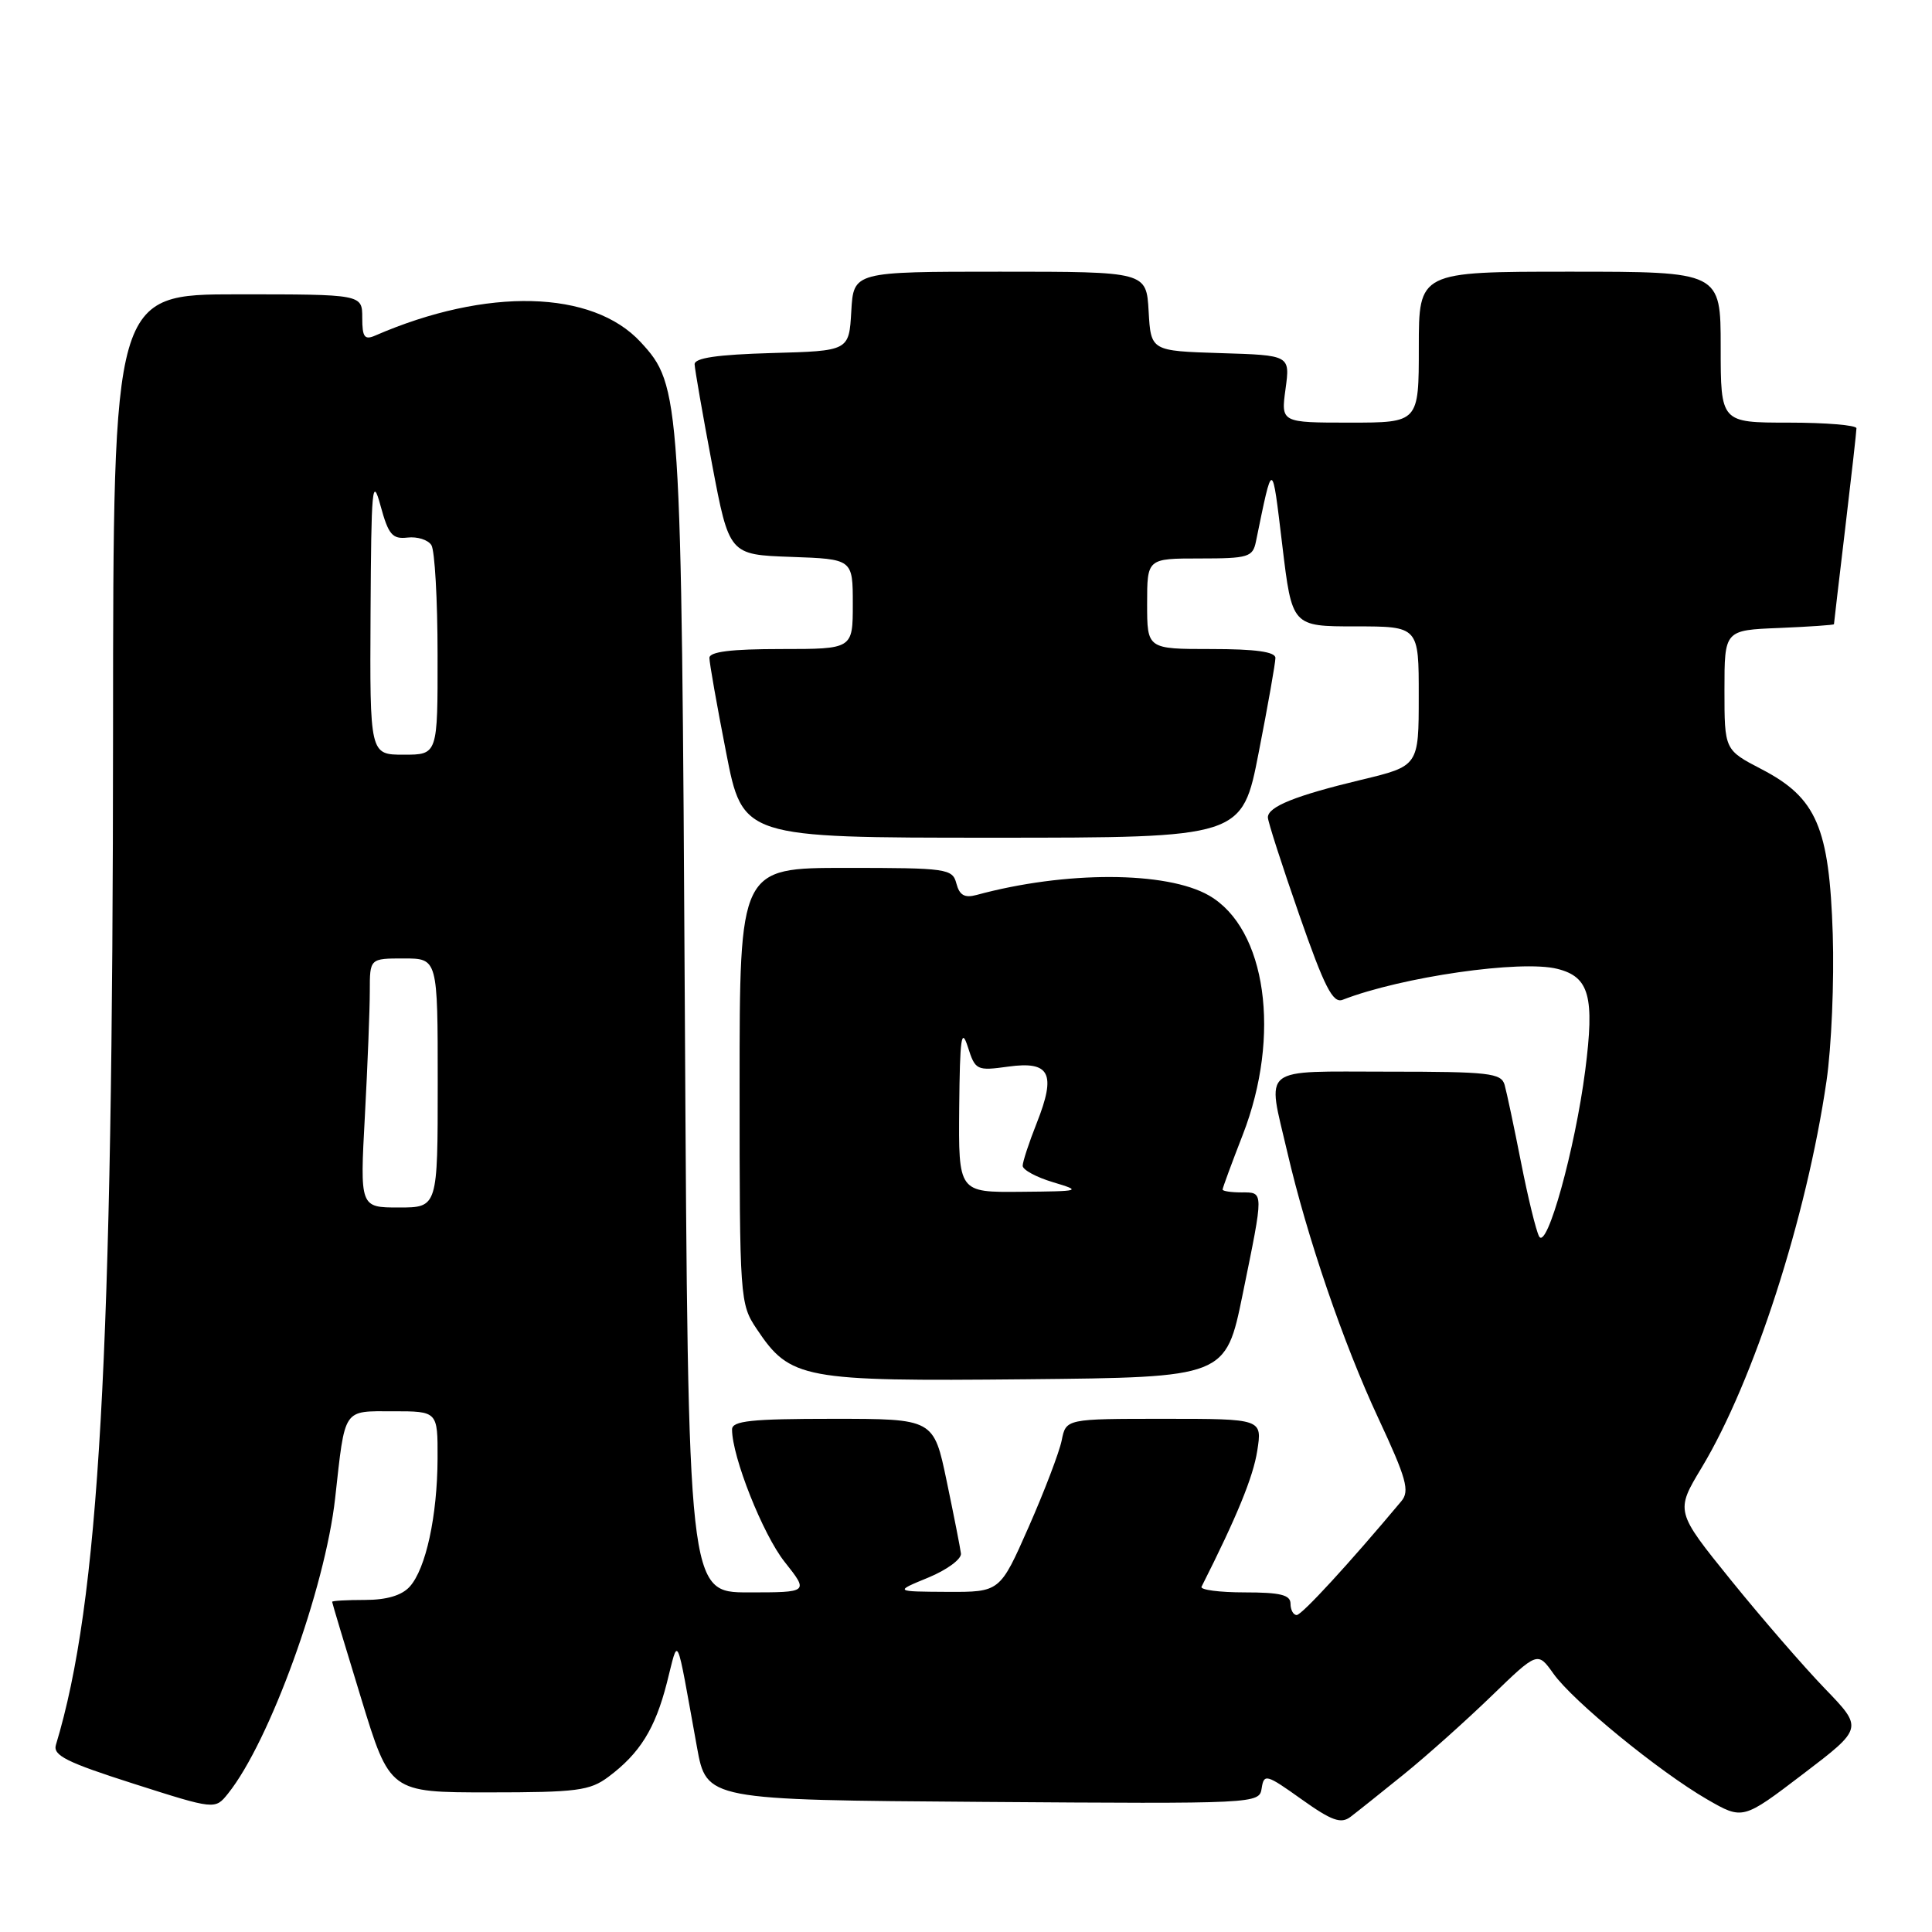 <?xml version="1.0" encoding="UTF-8" standalone="no"?>
<!DOCTYPE svg PUBLIC "-//W3C//DTD SVG 1.1//EN" "http://www.w3.org/Graphics/SVG/1.1/DTD/svg11.dtd" >
<svg xmlns="http://www.w3.org/2000/svg" xmlns:xlink="http://www.w3.org/1999/xlink" version="1.1" viewBox="0 0 256 256">
 <g >
 <path fill="currentColor"
d=" M 186.00 235.12 C 189.03 232.67 194.25 228.00 197.62 224.74 C 203.74 218.82 203.74 218.82 205.84 221.77 C 208.43 225.42 219.88 234.77 226.21 238.43 C 230.93 241.15 230.93 241.15 238.91 235.07 C 246.88 229.00 246.88 229.00 241.81 223.75 C 239.02 220.86 233.42 214.40 229.36 209.38 C 221.99 200.26 221.99 200.26 225.49 194.45 C 232.38 183.00 239.38 161.34 242.02 143.25 C 242.68 138.75 243.05 130.00 242.85 123.79 C 242.39 109.62 240.71 105.72 233.43 101.93 C 228.50 99.37 228.50 99.37 228.50 91.43 C 228.50 83.50 228.50 83.50 235.75 83.21 C 239.74 83.04 243.00 82.82 243.01 82.71 C 243.01 82.59 243.68 76.88 244.50 70.00 C 245.32 63.12 245.99 57.16 245.99 56.75 C 246.00 56.34 241.95 56.00 237.00 56.00 C 228.00 56.00 228.00 56.00 228.00 46.00 C 228.00 36.00 228.00 36.00 208.00 36.00 C 188.00 36.00 188.00 36.00 188.00 46.00 C 188.00 56.00 188.00 56.00 178.86 56.00 C 169.73 56.00 169.73 56.00 170.34 51.54 C 170.95 47.07 170.95 47.07 161.73 46.79 C 152.50 46.50 152.50 46.50 152.20 41.25 C 151.90 36.00 151.90 36.00 132.50 36.00 C 113.10 36.00 113.10 36.00 112.80 41.25 C 112.50 46.50 112.50 46.50 102.25 46.78 C 95.00 46.99 92.01 47.43 92.04 48.28 C 92.07 48.95 93.10 54.90 94.35 61.50 C 96.62 73.50 96.62 73.50 104.81 73.79 C 113.00 74.08 113.00 74.08 113.00 80.04 C 113.00 86.00 113.00 86.00 103.50 86.00 C 96.86 86.00 94.00 86.36 94.00 87.18 C 94.00 87.83 94.99 93.46 96.21 99.68 C 98.41 111.00 98.41 111.00 131.50 111.00 C 164.59 111.00 164.59 111.00 166.79 99.68 C 168.01 93.46 169.00 87.83 169.00 87.18 C 169.00 86.37 166.37 86.00 160.50 86.00 C 152.00 86.00 152.00 86.00 152.00 80.00 C 152.00 74.00 152.00 74.00 158.98 74.00 C 165.42 74.00 166.00 73.82 166.42 71.75 C 168.67 60.82 168.53 60.80 169.91 72.25 C 171.20 83.00 171.20 83.00 179.60 83.00 C 188.00 83.00 188.00 83.00 187.99 92.25 C 187.99 101.50 187.99 101.50 180.37 103.33 C 171.66 105.42 168.00 106.89 168.00 108.31 C 168.00 108.86 169.87 114.66 172.15 121.20 C 175.50 130.81 176.61 132.98 177.90 132.48 C 185.72 129.44 201.54 127.16 206.36 128.38 C 210.60 129.44 211.31 132.04 210.05 141.84 C 208.70 152.30 204.97 165.71 203.94 163.83 C 203.54 163.10 202.46 158.68 201.54 154.00 C 200.62 149.32 199.64 144.71 199.37 143.75 C 198.92 142.18 197.30 142.00 183.93 142.00 C 166.76 142.00 167.89 141.10 170.57 152.64 C 173.18 163.90 177.99 177.97 182.63 187.91 C 186.37 195.93 186.82 197.56 185.69 198.91 C 178.83 207.11 172.50 214.00 171.82 214.00 C 171.37 214.00 171.00 213.32 171.00 212.50 C 171.00 211.33 169.66 211.00 164.92 211.00 C 161.57 211.00 159.00 210.66 159.21 210.25 C 163.89 200.98 166.05 195.71 166.59 192.25 C 167.26 188.00 167.26 188.00 154.25 188.00 C 141.25 188.00 141.25 188.00 140.68 190.86 C 140.36 192.43 138.39 197.60 136.30 202.34 C 132.50 210.96 132.50 210.96 125.50 210.93 C 118.50 210.89 118.50 210.89 123.00 209.04 C 125.47 208.02 127.42 206.59 127.33 205.85 C 127.24 205.11 126.39 200.79 125.44 196.25 C 123.72 188.00 123.72 188.00 110.36 188.00 C 99.53 188.00 97.00 188.27 97.00 189.41 C 97.00 193.03 101.08 203.32 103.97 206.96 C 107.17 211.00 107.17 211.00 99.17 211.00 C 91.18 211.00 91.18 211.00 90.75 134.75 C 90.29 52.31 90.21 51.10 84.89 45.33 C 78.50 38.41 64.49 38.06 49.75 44.45 C 48.30 45.09 48.00 44.69 48.00 42.11 C 48.00 39.00 48.00 39.00 31.50 39.00 C 15.00 39.00 15.00 39.00 14.98 96.75 C 14.96 180.14 13.15 212.25 7.41 231.20 C 6.99 232.60 8.81 233.51 17.70 236.35 C 28.50 239.80 28.50 239.80 30.22 237.65 C 35.73 230.78 43.08 210.49 44.41 198.50 C 45.75 186.44 45.38 187.00 52.08 187.00 C 58.00 187.00 58.00 187.00 57.98 193.25 C 57.95 200.88 56.43 207.87 54.29 210.24 C 53.23 211.41 51.23 212.00 48.35 212.00 C 45.96 212.00 44.00 212.11 44.01 212.25 C 44.01 212.39 45.73 218.12 47.84 225.00 C 51.66 237.50 51.66 237.50 64.76 237.50 C 76.43 237.50 78.16 237.28 80.62 235.44 C 84.78 232.33 86.81 229.07 88.36 223.00 C 89.96 216.76 89.50 215.79 92.35 231.50 C 93.62 238.50 93.62 238.50 130.24 238.76 C 166.62 239.02 166.86 239.01 167.18 236.95 C 167.48 235.00 167.80 235.09 172.44 238.40 C 176.45 241.26 177.68 241.70 178.94 240.75 C 179.80 240.10 182.97 237.57 186.00 235.12 Z  M 164.66 171.50 C 167.48 157.68 167.49 158.00 164.50 158.00 C 163.12 158.00 162.00 157.83 162.00 157.62 C 162.00 157.41 163.20 154.15 164.67 150.37 C 169.79 137.20 167.79 123.03 160.20 118.66 C 154.58 115.42 141.14 115.39 129.39 118.59 C 127.82 119.01 127.14 118.63 126.73 117.08 C 126.21 115.10 125.53 115.00 112.09 115.00 C 98.00 115.00 98.00 115.00 98.00 143.85 C 98.00 172.18 98.04 172.77 100.27 176.10 C 104.71 182.74 106.33 183.05 135.96 182.76 C 162.41 182.50 162.41 182.50 164.66 171.50 Z  M 48.35 147.84 C 48.71 141.16 49.00 133.73 49.00 131.34 C 49.00 127.00 49.00 127.00 53.50 127.00 C 58.00 127.00 58.00 127.00 58.00 143.50 C 58.00 160.00 58.00 160.00 52.85 160.00 C 47.69 160.00 47.69 160.00 48.35 147.84 Z  M 49.10 81.25 C 49.19 64.56 49.33 62.99 50.42 67.00 C 51.47 70.86 51.99 71.46 54.00 71.23 C 55.30 71.08 56.72 71.53 57.16 72.23 C 57.61 72.93 57.98 79.46 57.98 86.75 C 58.00 100.00 58.00 100.00 53.50 100.00 C 49.00 100.00 49.00 100.00 49.10 81.25 Z  M 127.10 146.75 C 127.19 137.51 127.39 136.07 128.24 138.71 C 129.23 141.82 129.41 141.91 133.61 141.33 C 139.13 140.57 139.97 142.24 137.38 148.79 C 136.35 151.38 135.51 153.94 135.51 154.47 C 135.50 155.00 137.30 155.98 139.50 156.64 C 143.39 157.81 143.28 157.85 135.25 157.92 C 127.00 158.00 127.00 158.00 127.10 146.75 Z "/>
</g>
</svg>